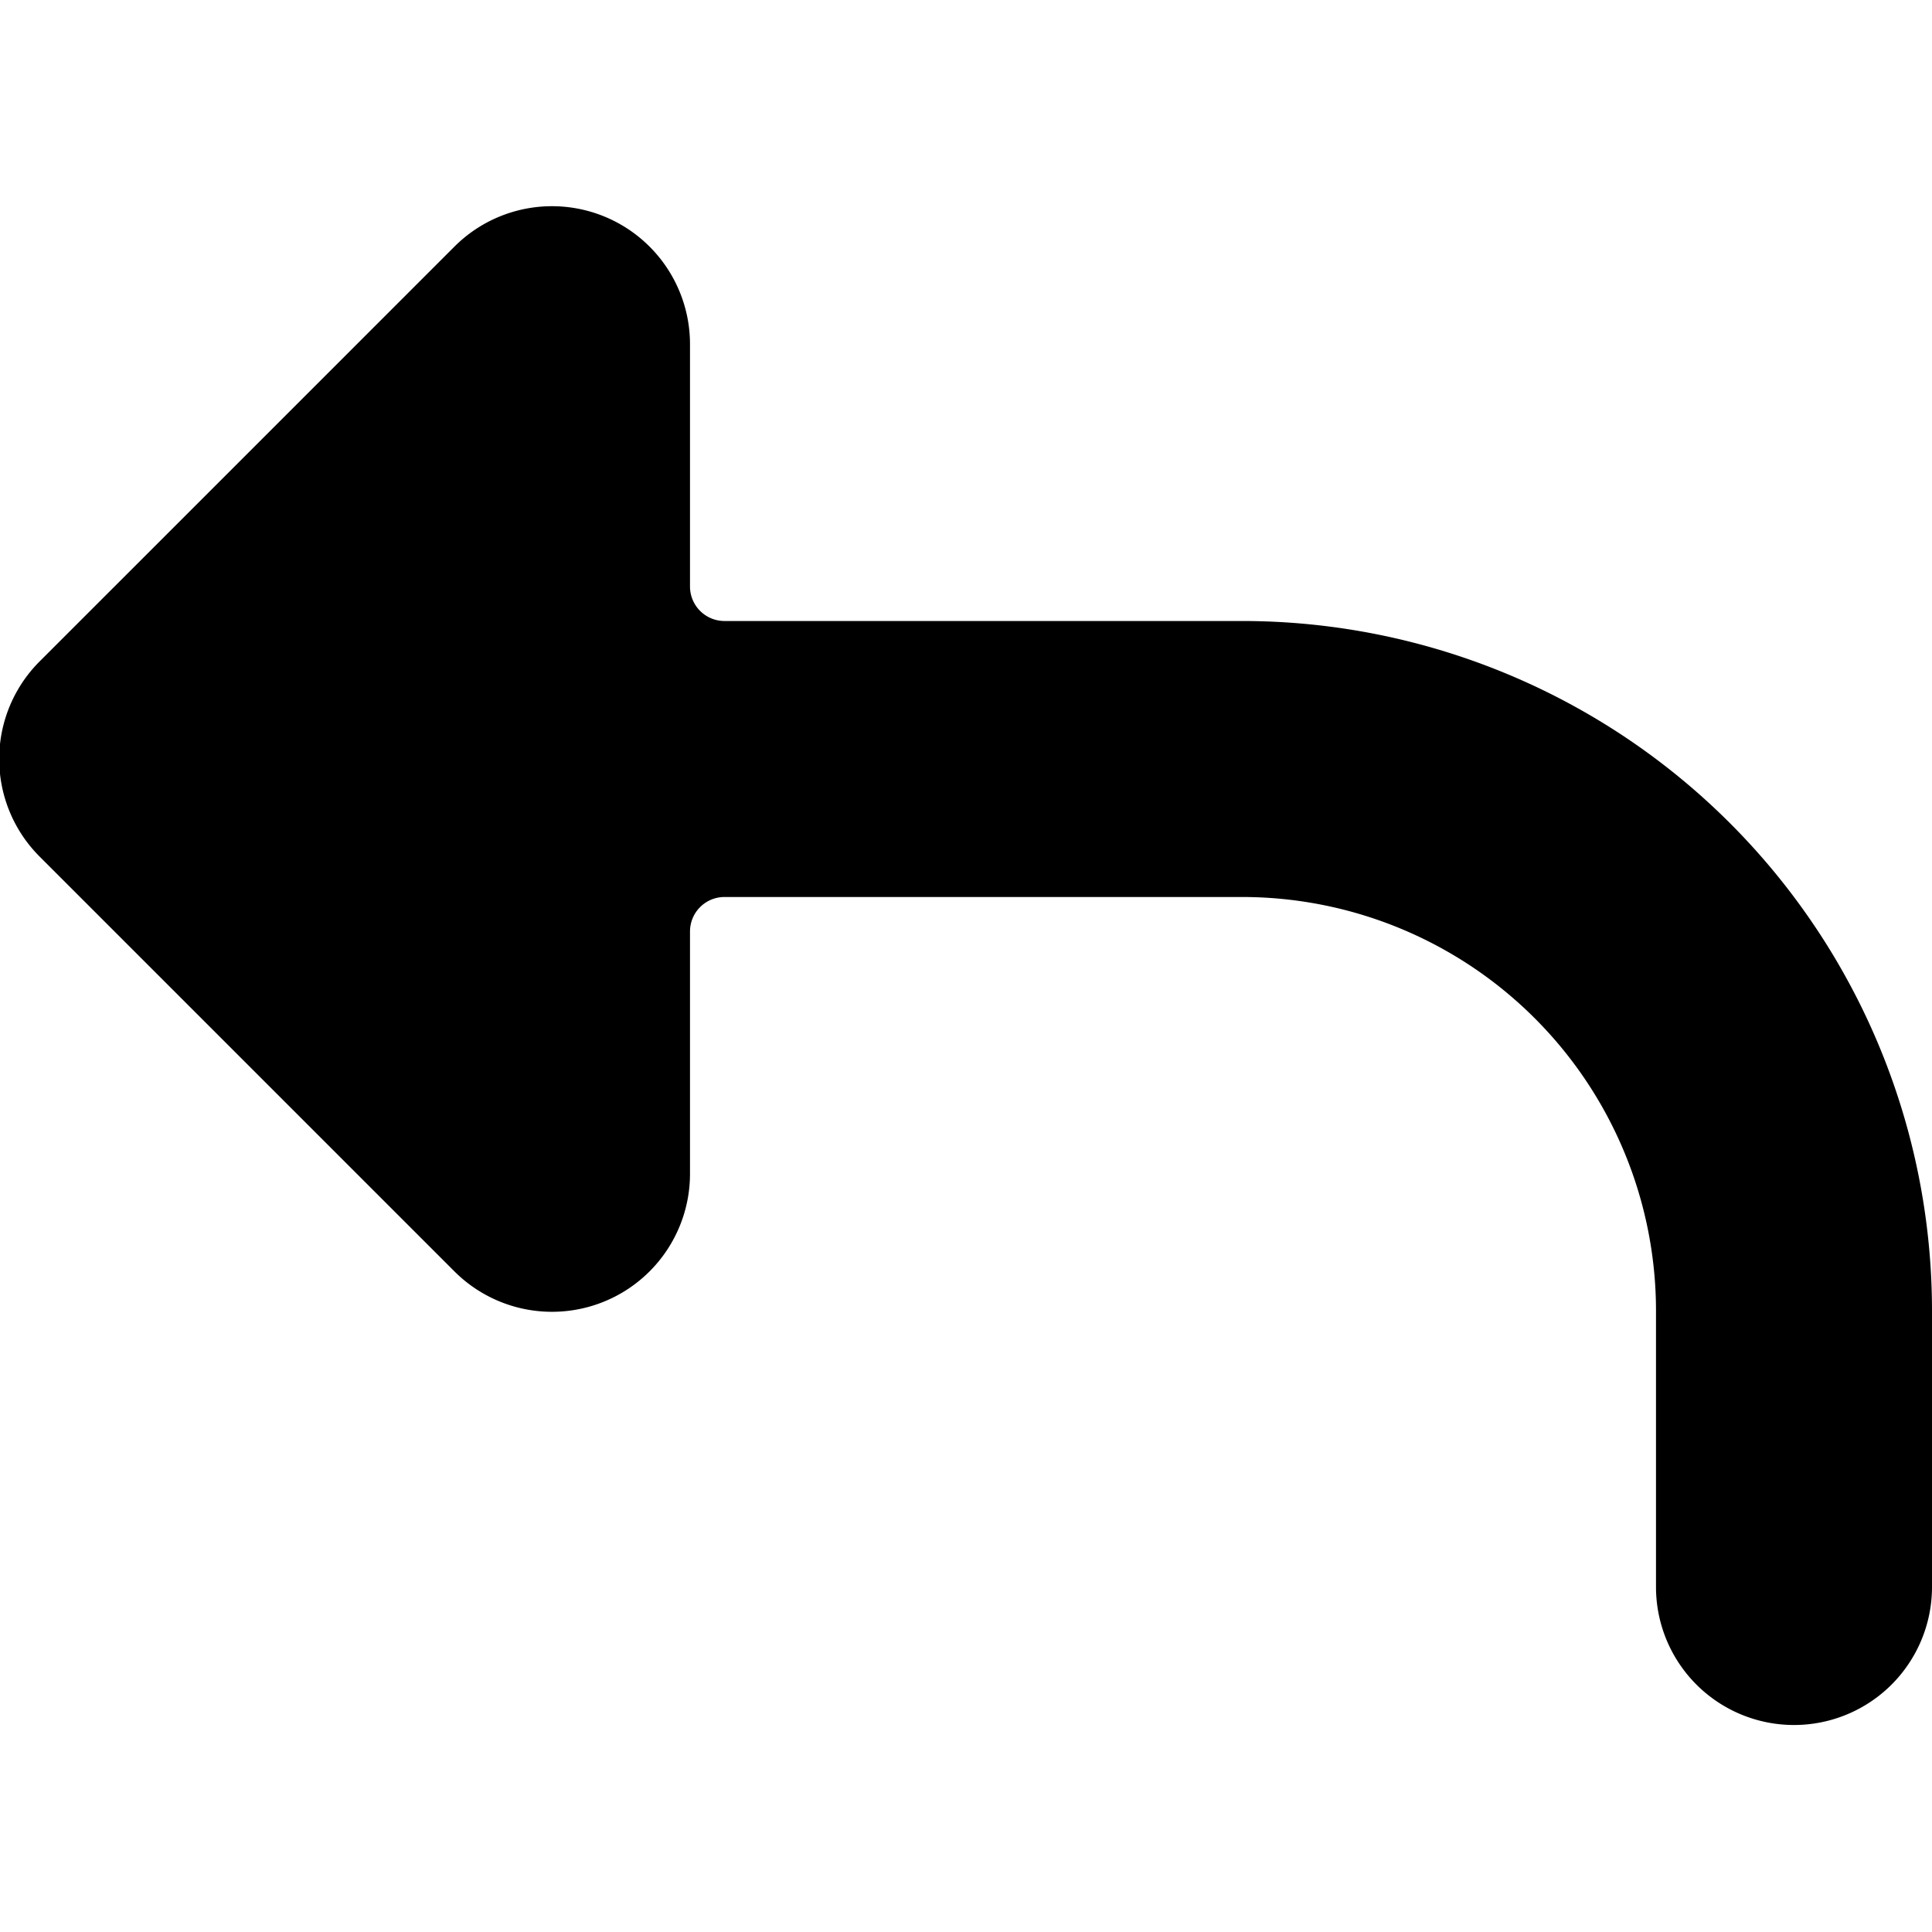 <svg xmlns="http://www.w3.org/2000/svg" viewBox="0 0 14 14">
  <path d="M4.71,1.79A1,1,0,0,1,5,2.5V4.25a.25.25,0,0,0,.25.25H9a5,5,0,0,1,5,5v2a1,1,0,0,1-2,0v-2a3,3,0,0,0-3-3H5.25A.25.25,0,0,0,5,6.75V8.5a1,1,0,0,1-.29.71,1,1,0,0,1-1.42,0l-3-3a1,1,0,0,1,0-1.42l3-3A1,1,0,0,1,4.71,1.79Z" style="fill: #000001"/>
</svg>
